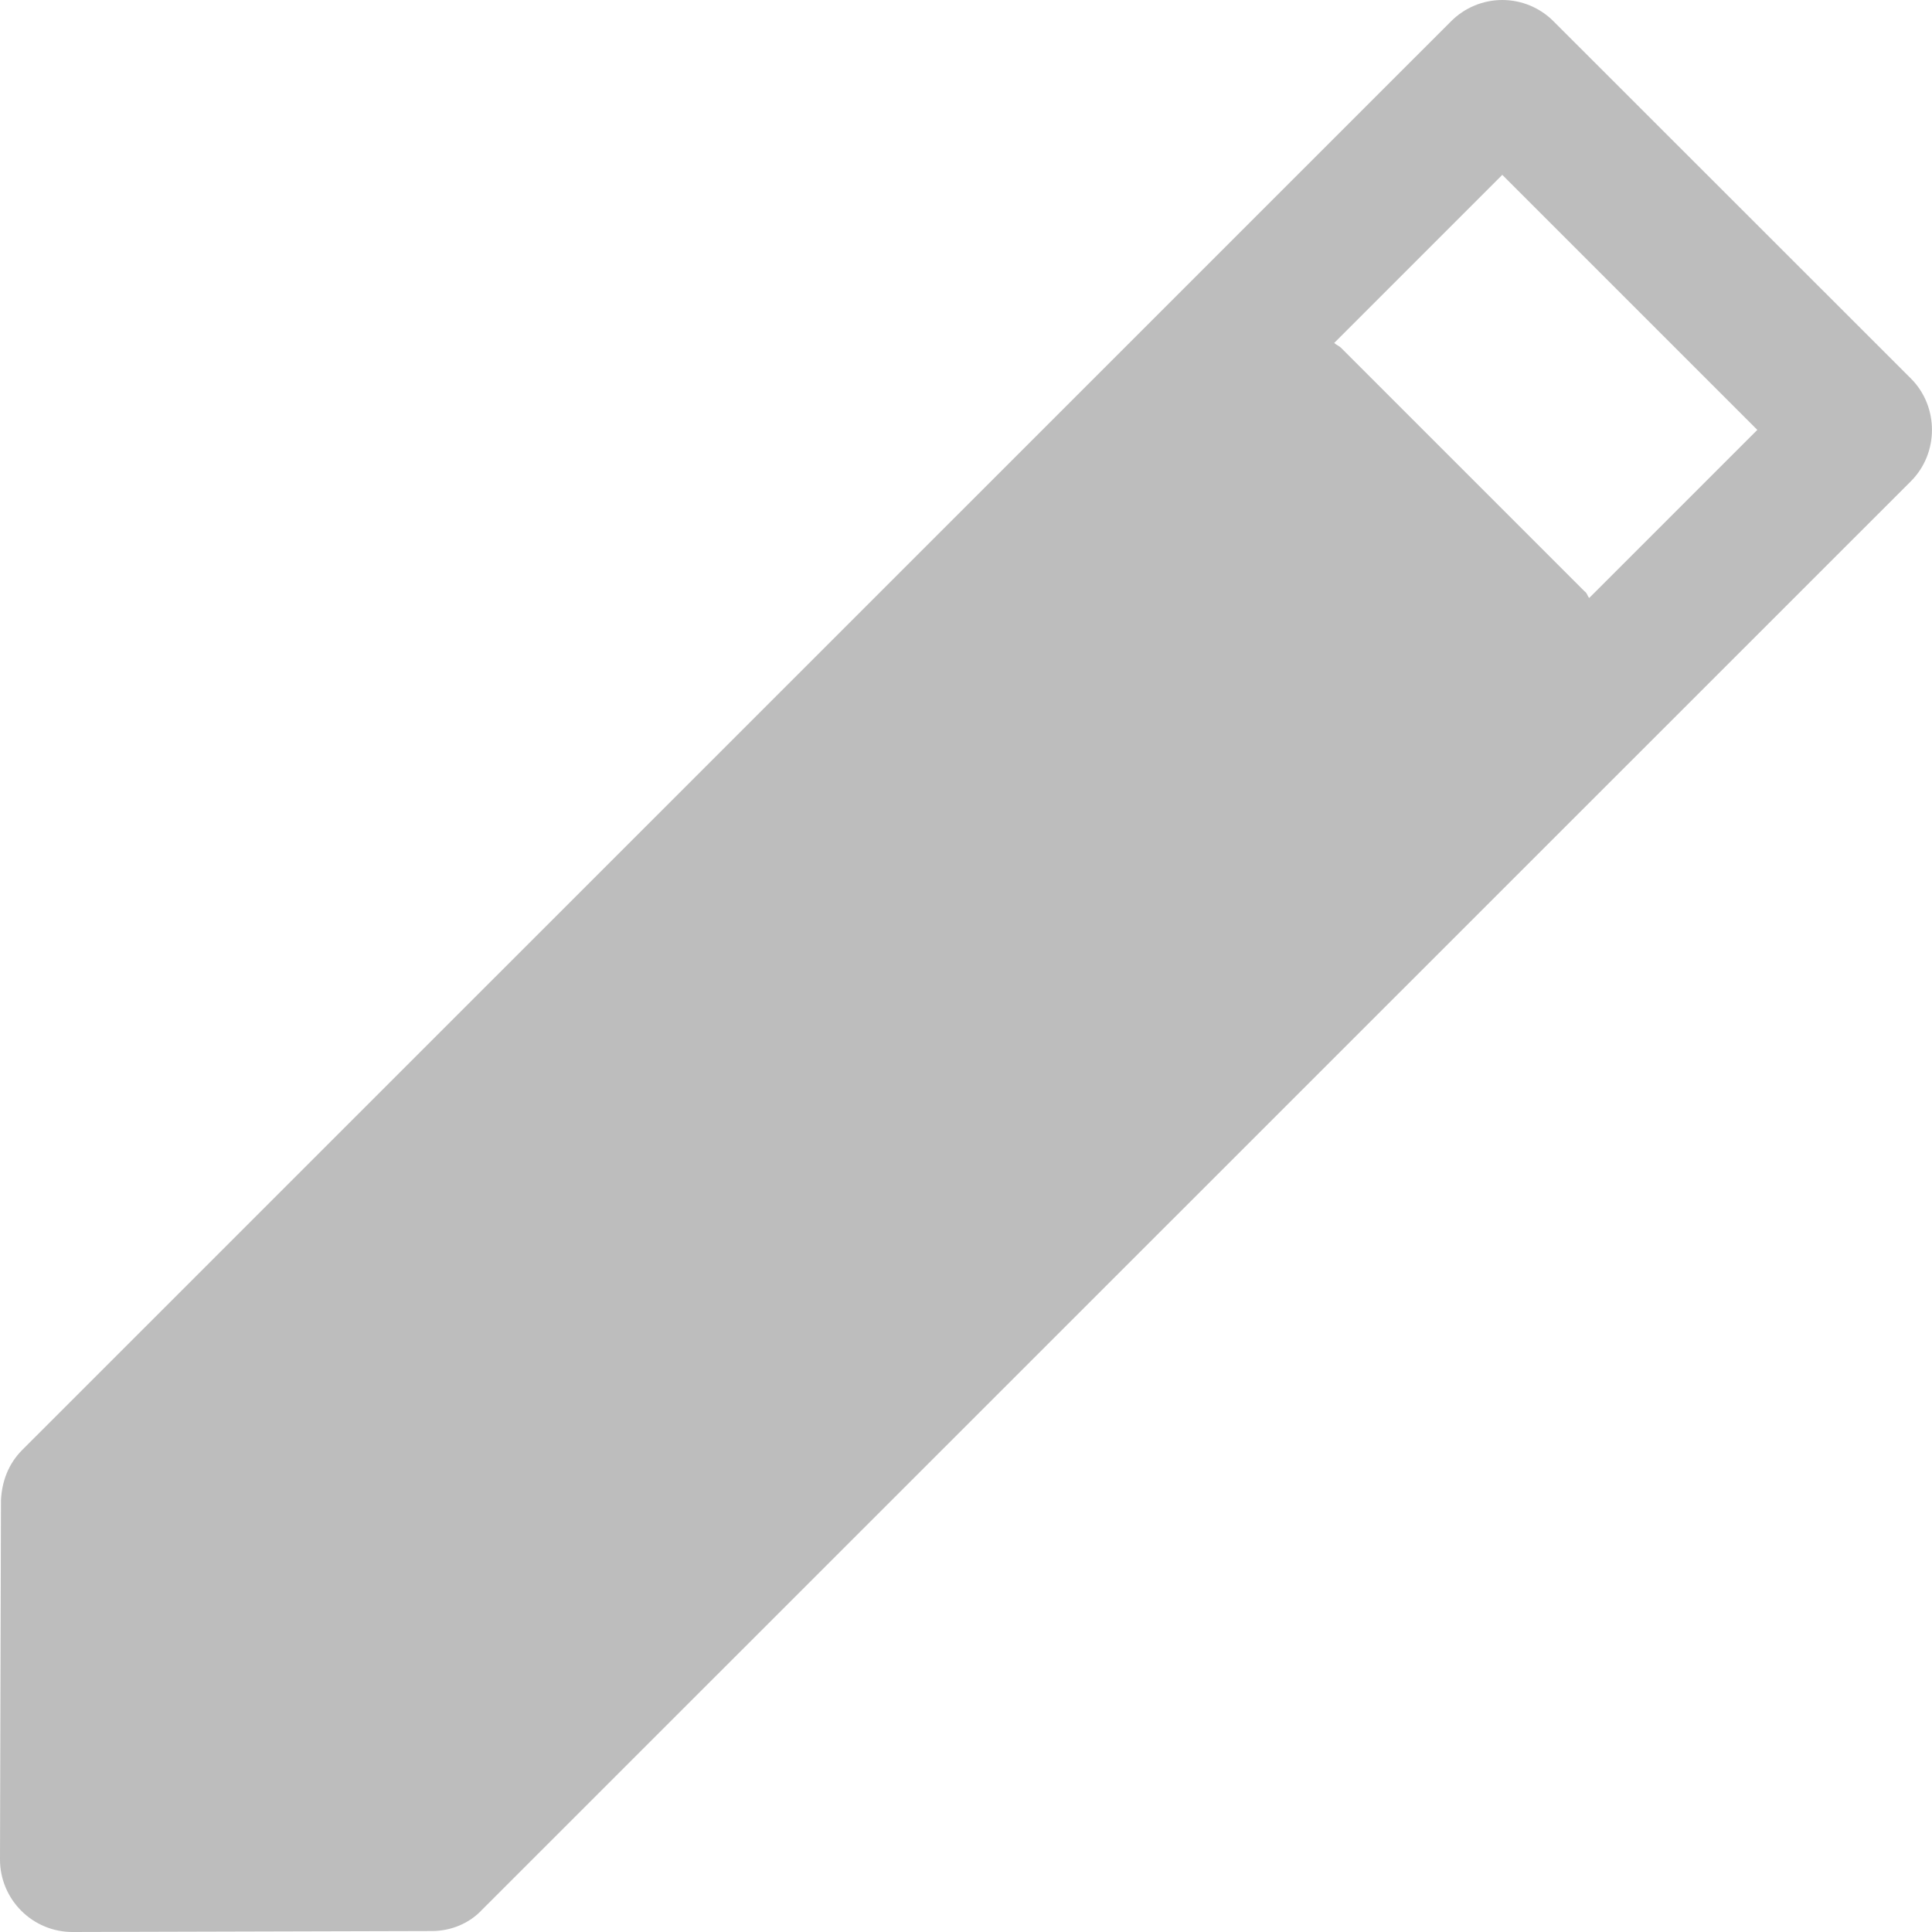 <svg width="12" height="12" viewBox="0 0 12 12" fill="none" xmlns="http://www.w3.org/2000/svg">
<path d="M11.87 2.352L9.649 0.132C9.565 0.048 9.451 0 9.331 0C9.211 0 9.097 0.048 9.013 0.132L0.138 9.006C0.054 9.09 0.012 9.198 0.006 9.318L0 11.55C0 11.67 0.048 11.784 0.132 11.868C0.216 11.952 0.33 12 0.45 12L2.682 11.994C2.802 11.994 2.916 11.946 2.994 11.862L11.87 2.988C12.043 2.814 12.043 2.526 11.87 2.352ZM9.871 3.714C9.859 3.702 9.859 3.684 9.841 3.672L8.329 2.16C8.317 2.148 8.299 2.142 8.287 2.13L9.331 1.086L10.915 2.67L9.871 3.714Z" fill="#BDBDBD"/>
</svg>
